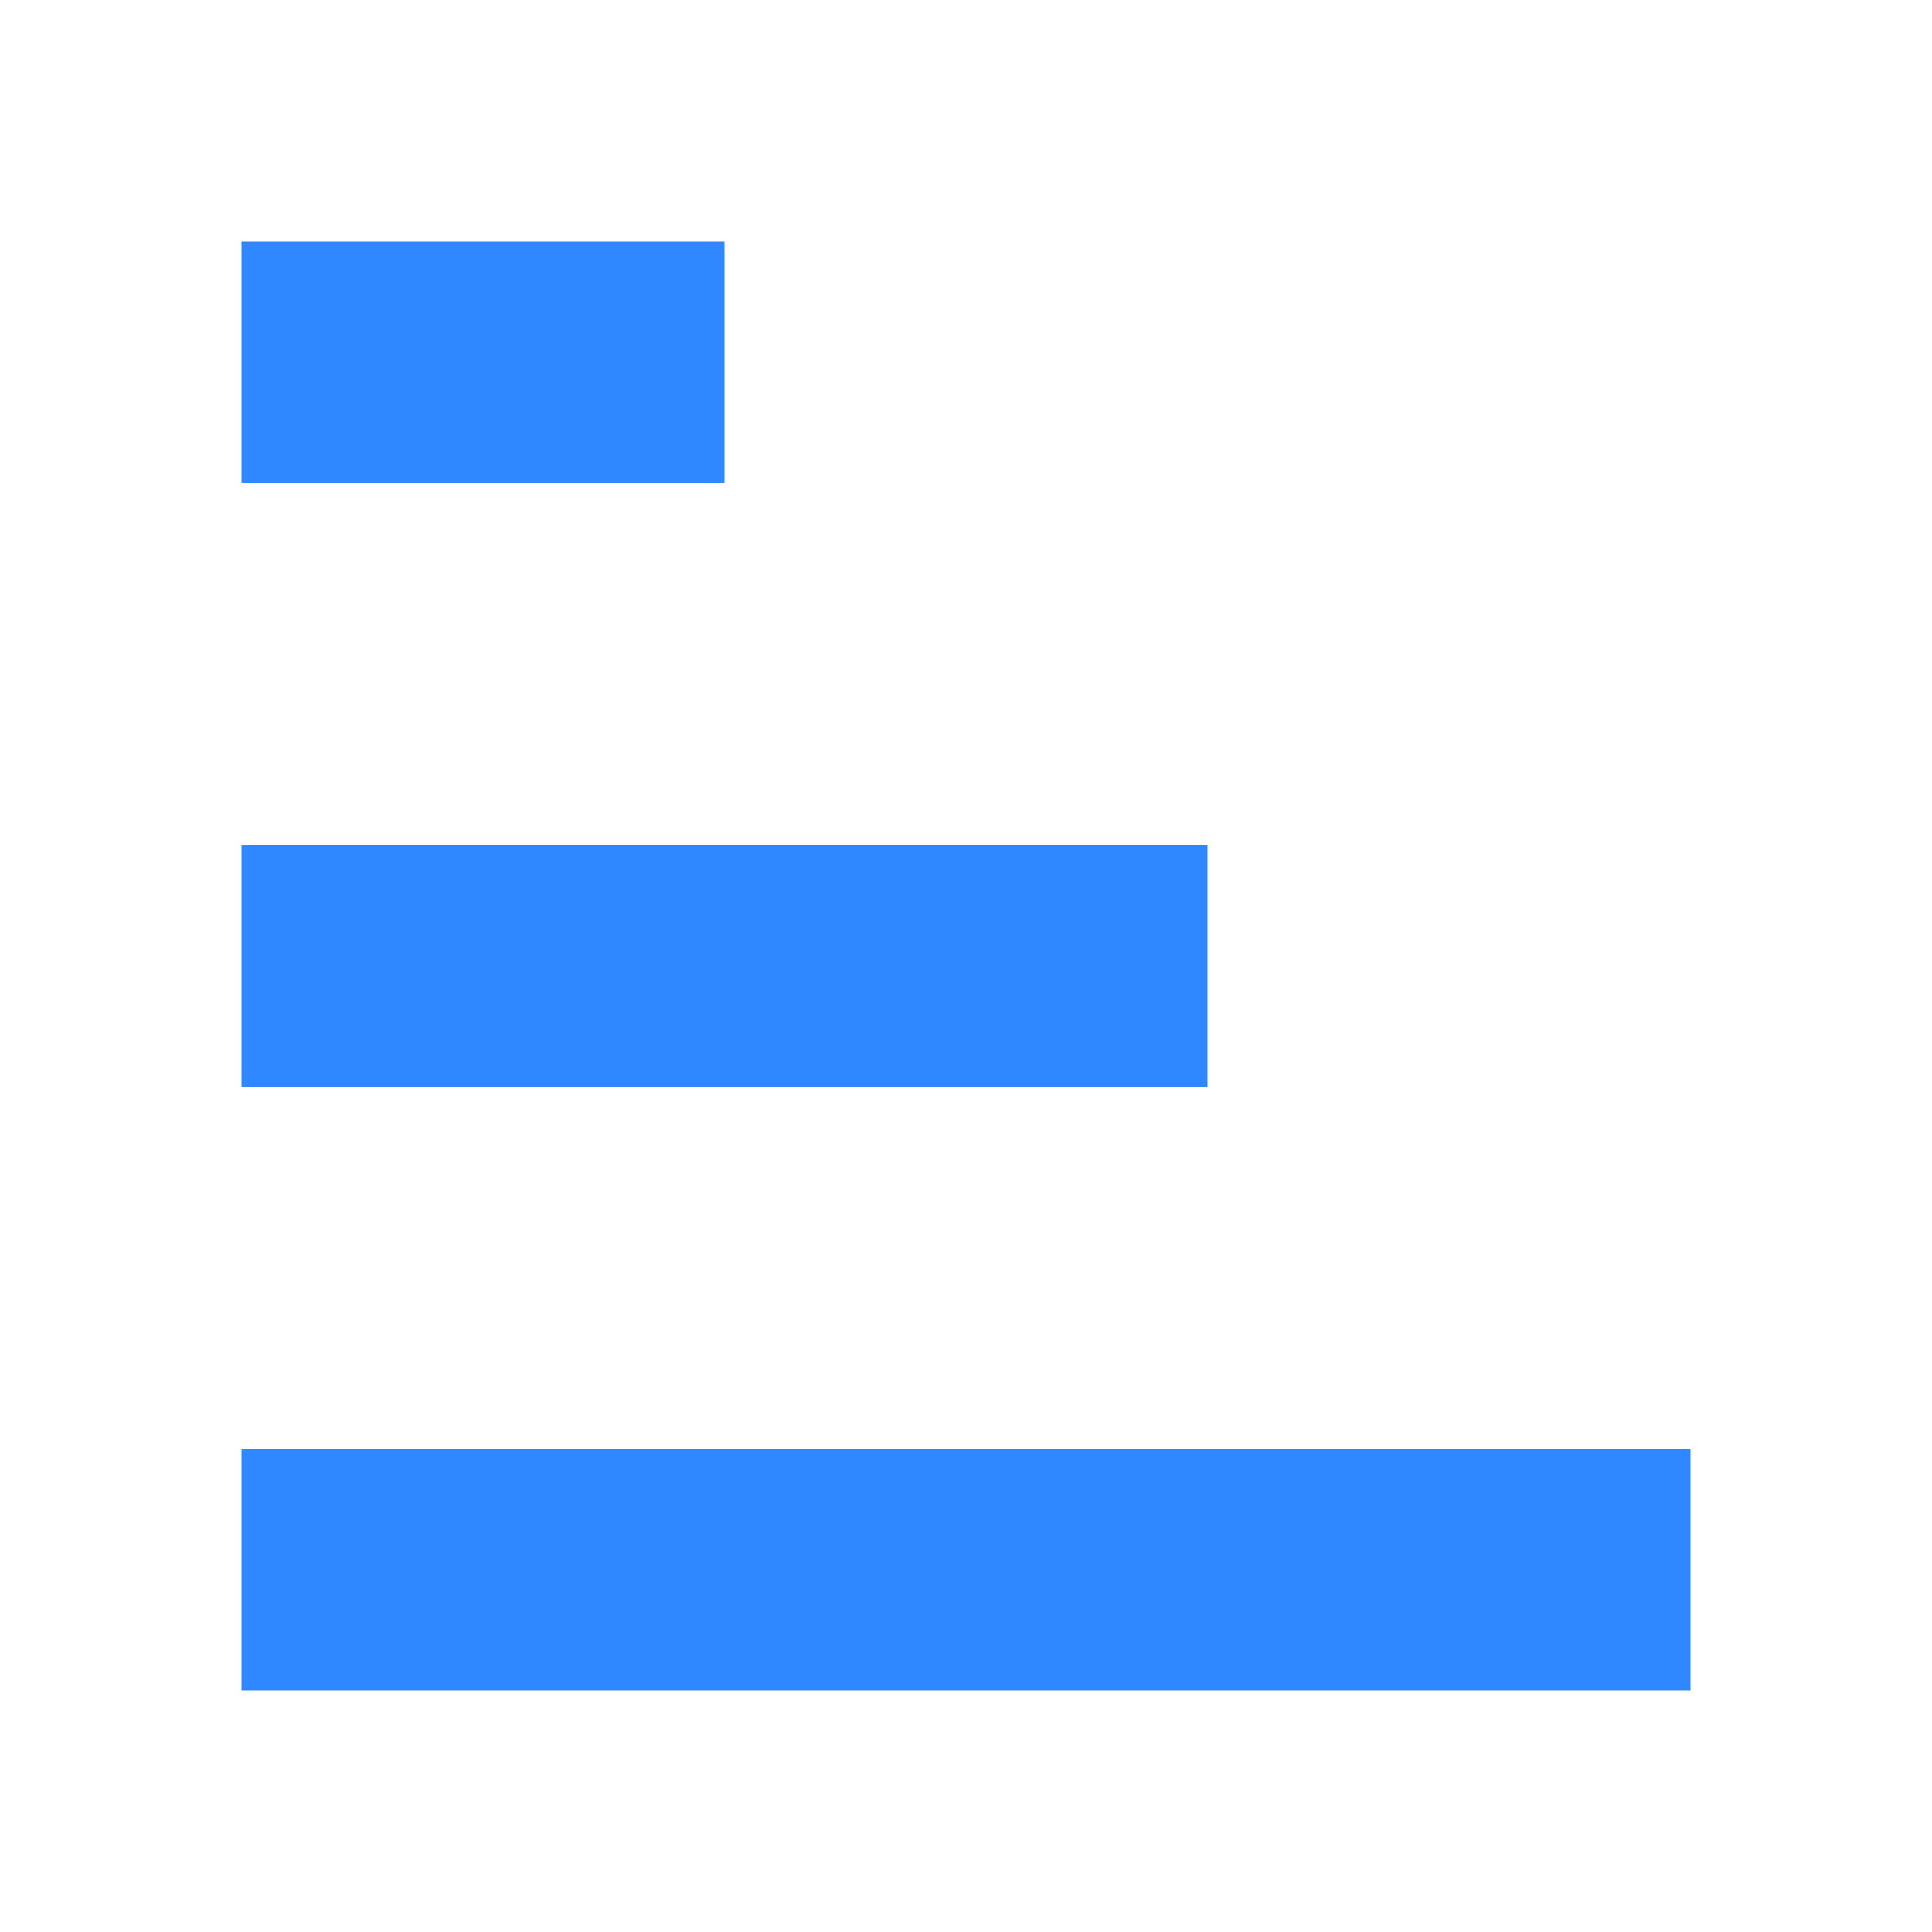 <?xml version="1.0" encoding="utf-8"?><!-- Uploaded to: SVG Repo, www.svgrepo.com, Generator: SVG Repo Mixer Tools -->
<svg width="800px" height="800px" viewBox="0 0 48 48" fill="none" xmlns="http://www.w3.org/2000/svg">
    <path d="M16 6H18V12H06V6Z" fill="#2F88FF" stroke="#000000" stroke-width="" stroke-linecap="round"
          stroke-linejoin="round"/>
    <path d="M16 21H30V27H06V21Z" fill="#2F88FF" stroke="#000000" stroke-width="" stroke-linecap="round"
          stroke-linejoin="round"/>
    <path d="M16 36H42V42H06V36Z" fill="#2F88FF" stroke="#000000" stroke-width="" stroke-linecap="round"
          stroke-linejoin="round"/>
</svg>